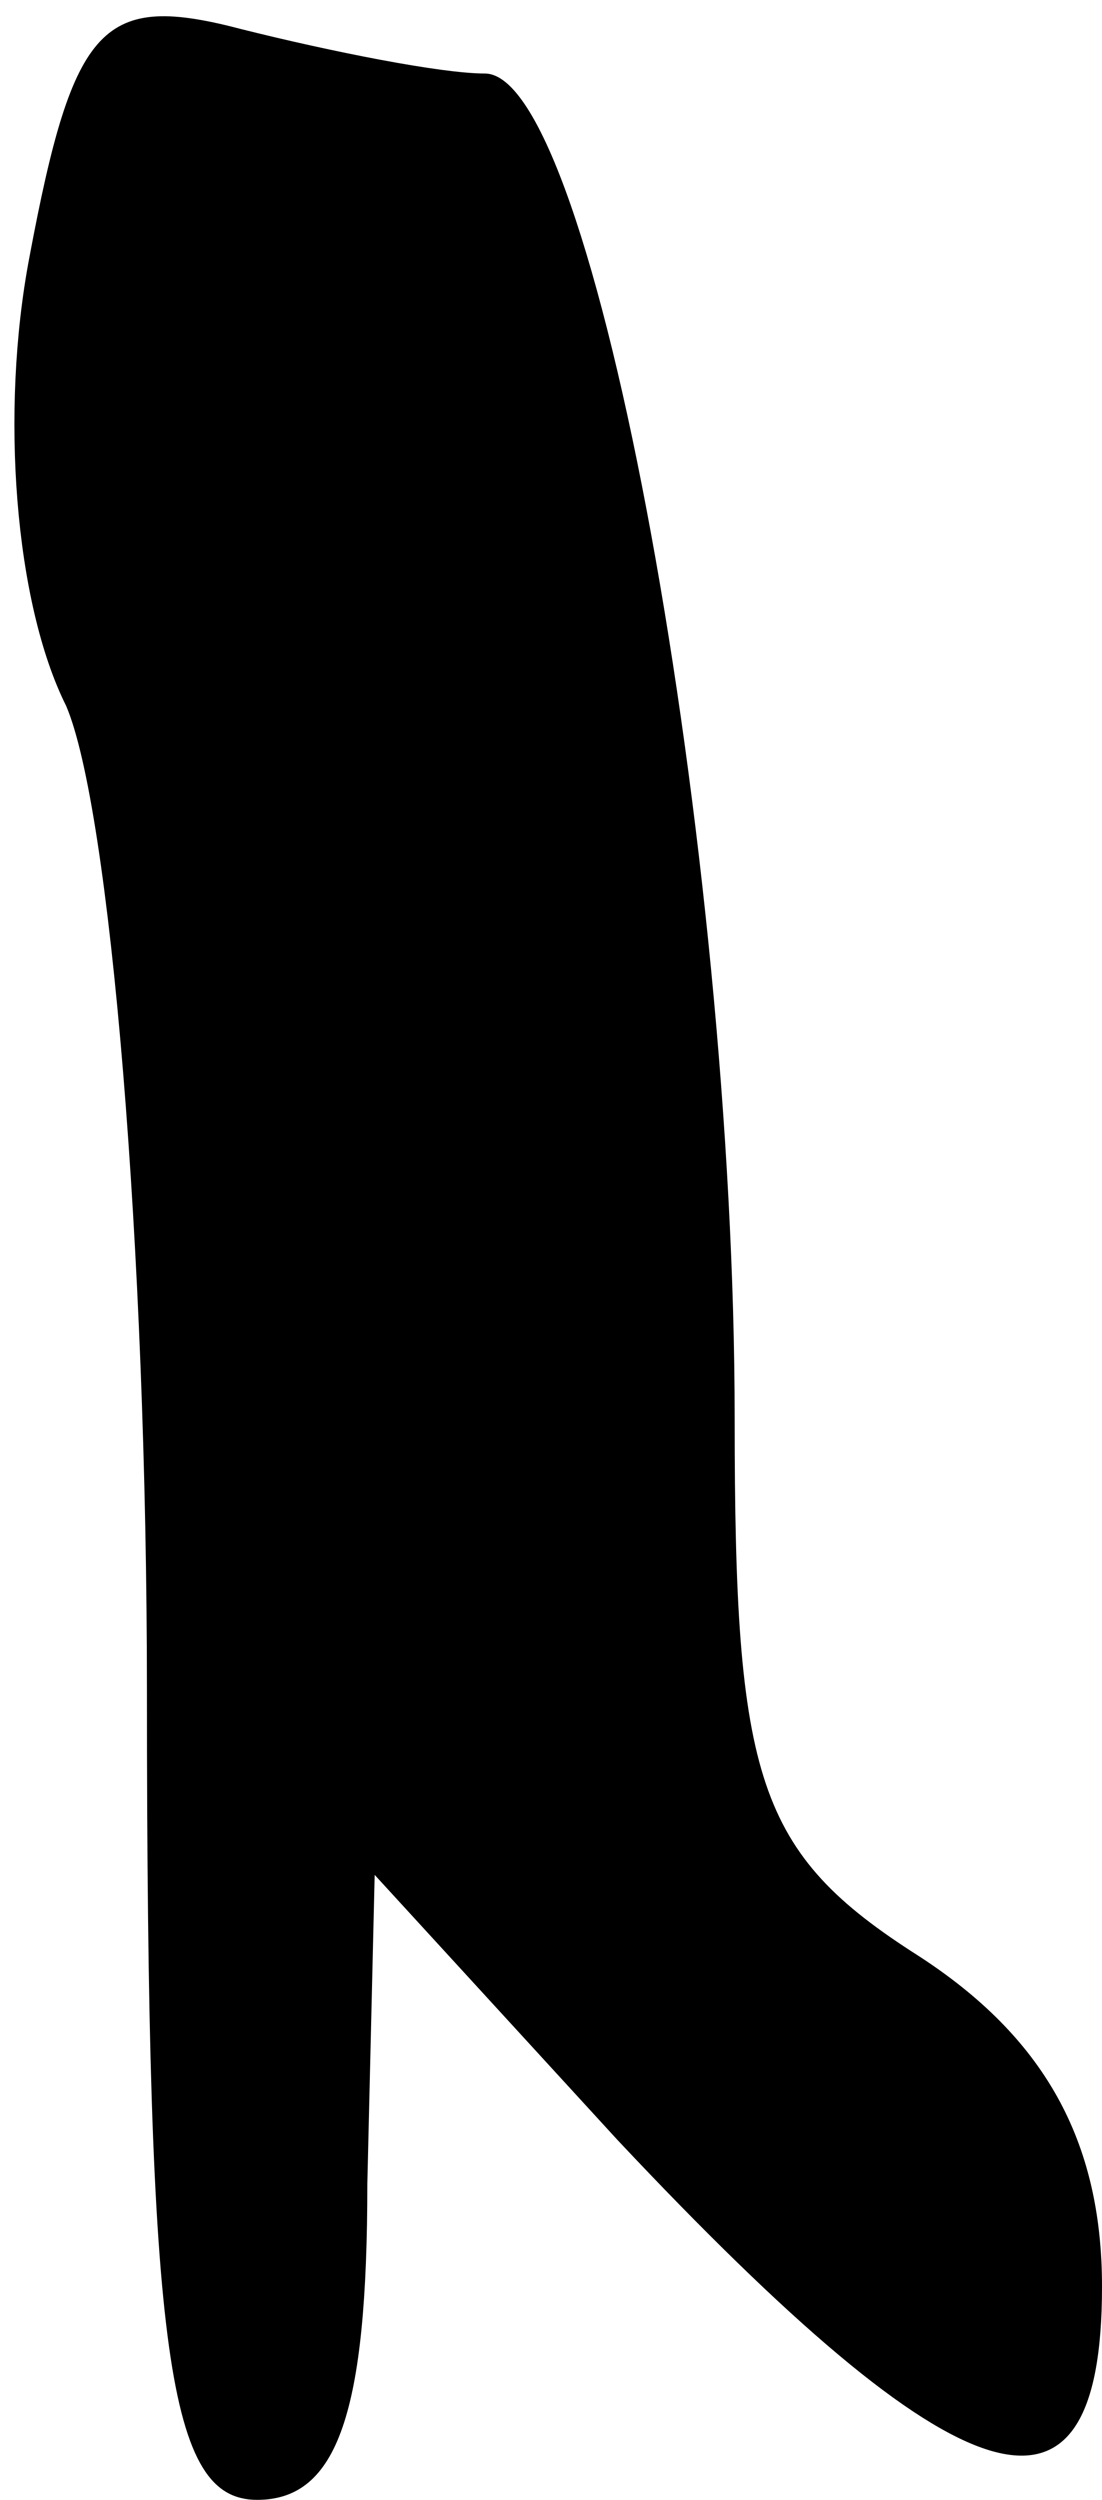 <?xml version="1.0" standalone="no"?>
<!DOCTYPE svg PUBLIC "-//W3C//DTD SVG 20010904//EN"
 "http://www.w3.org/TR/2001/REC-SVG-20010904/DTD/svg10.dtd">
<svg version="1.0" xmlns="http://www.w3.org/2000/svg"
 width="15pt" height="34pt" viewBox="0 0 15 34"
 preserveAspectRatio="xMidYMid meet">
<g transform="translate(0,34) scale(0.1,-0.1)"
fill="#000000" stroke="none">
<path fill="#000000" stroke="none" d="M4 305 c-4 -21 -2 -47 5 -61 6 -14 11
-74 11 -134 0 -91 3 -110 15 -110 11 0 15 12 15 43 l1 42 33 -36 c47 -50 66
-56 66 -20 0 20 -8 34 -25 45 -22 14 -25 24 -25 73 0 77 -19 183 -34 183 -6 0
-21 3 -33 6 -19 5 -23 1 -29 -31z"/>
</g>
</svg>
